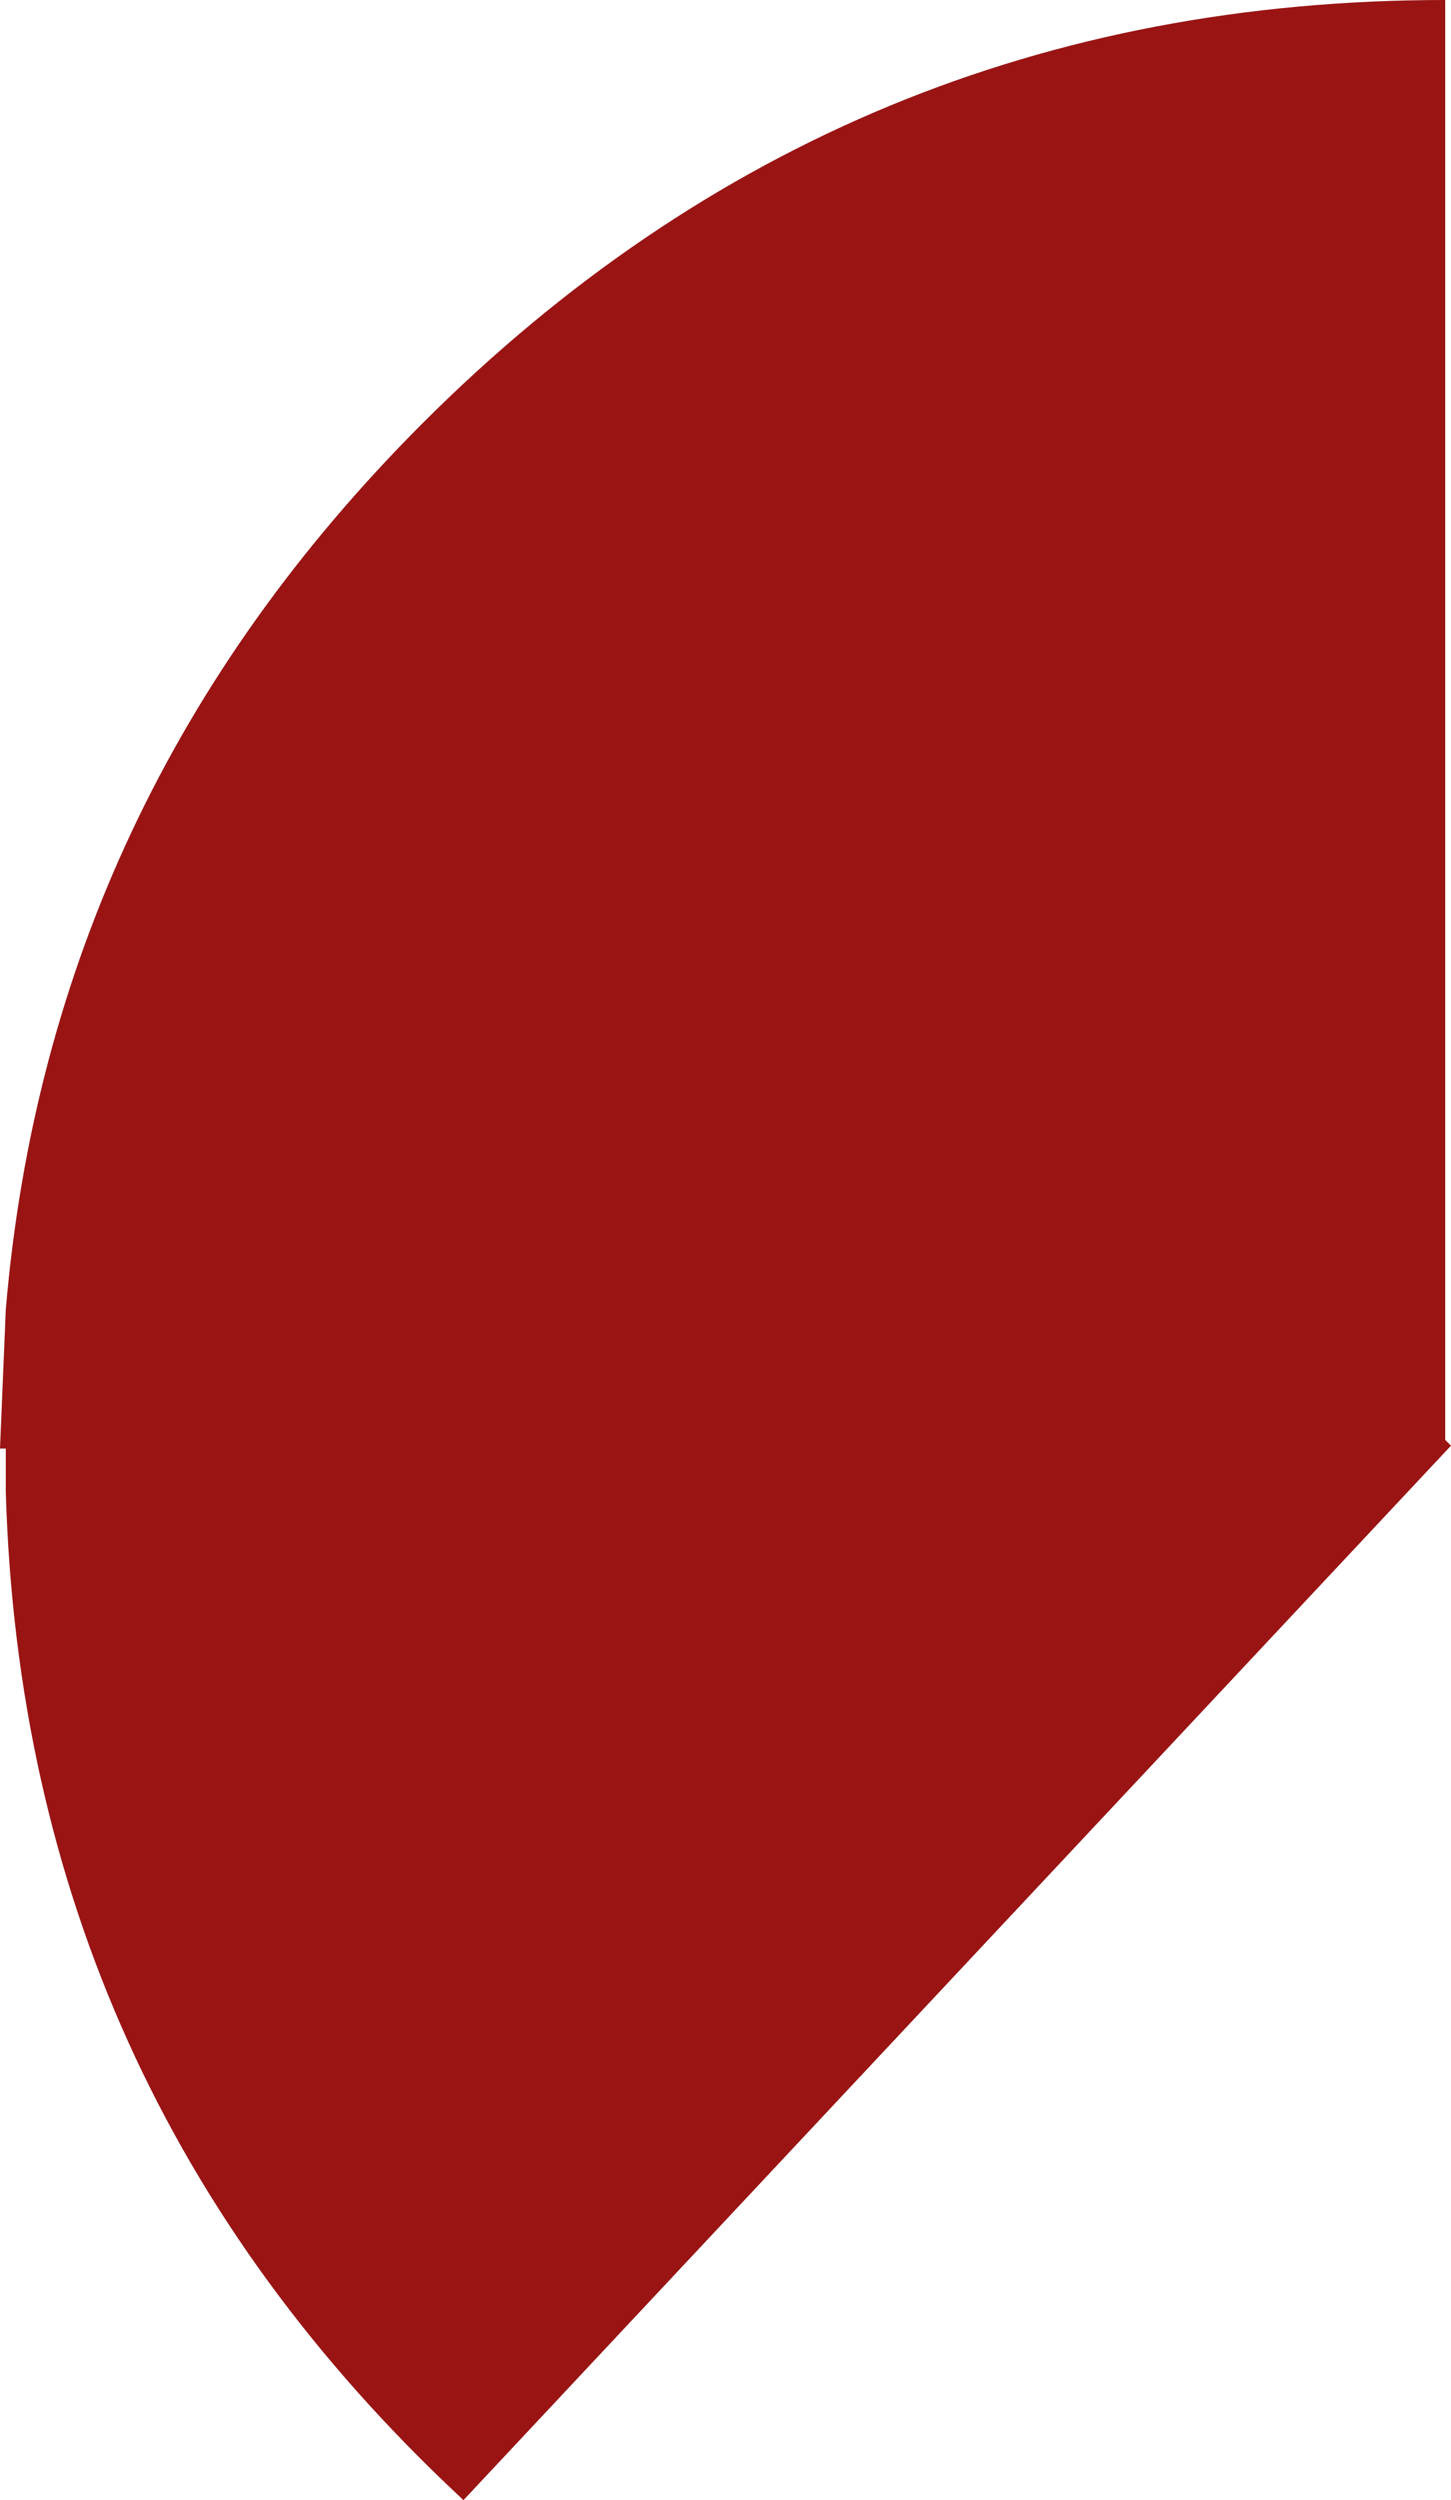 <?xml version="1.0" encoding="UTF-8" standalone="no"?>
<svg xmlns:xlink="http://www.w3.org/1999/xlink" height="43.15px" width="25.05px" xmlns="http://www.w3.org/2000/svg">
  <g transform="matrix(1.0, 0.0, 0.0, 1.0, 25.0, 25.0)">
    <path d="M-0.05 -0.15 L0.05 -0.05 -17.0 18.15 -17.05 18.1 Q-24.6 11.05 -24.9 0.75 L-24.9 0.0 -25.0 0.0 -24.9 -2.4 Q-24.15 -11.25 -17.7 -17.7 -10.4 -25.0 -0.05 -25.0 L-0.05 -0.15" fill="#9a1414" fill-rule="evenodd" stroke="none"/>
  </g>
</svg>
